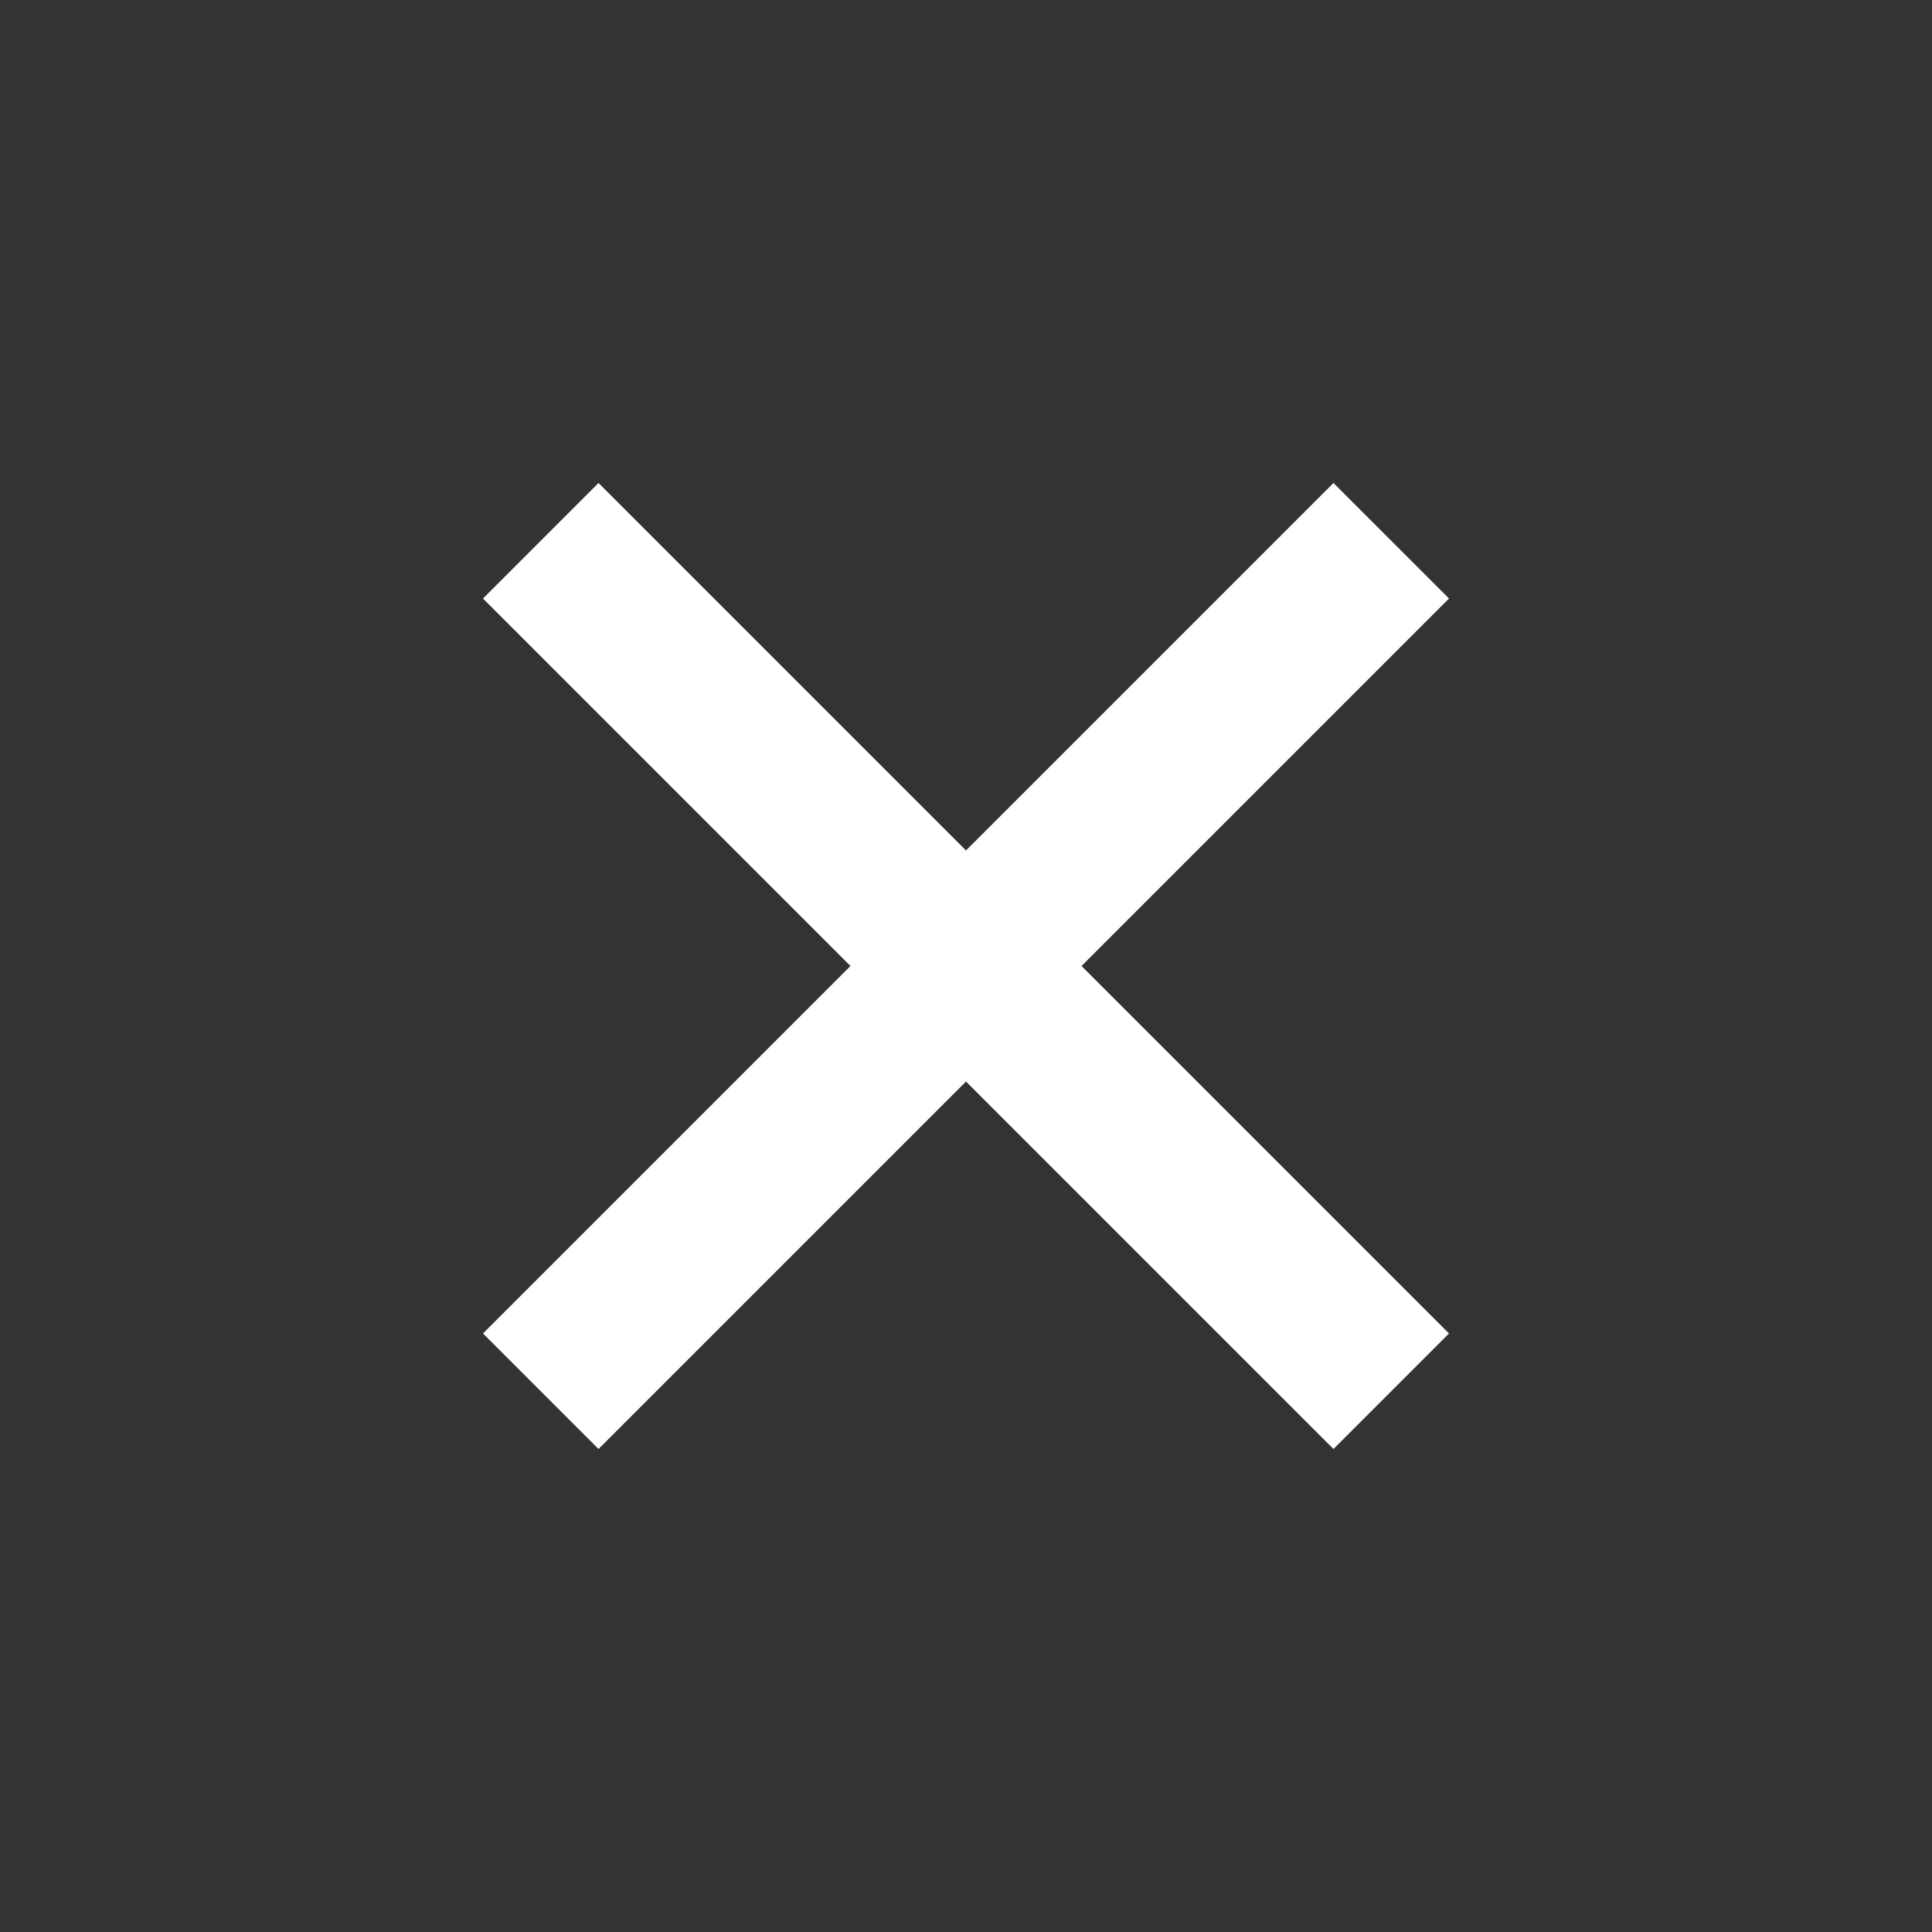 <svg width="24" height="24" viewBox="-6 -6 24 24" fill="none" xmlns="http://www.w3.org/2000/svg">
<rect x="-6" y="-6" width="24" height="24" fill="#333333" stroke="none"/>
<g id="close" clip-path="url(#clip0_71_965)">
<path id="Vector" d="M1.435 0L6 4.565L10.565 0L12 1.435L7.435 6L12 10.565L10.565 12L6 7.435L1.435 12L0 10.565L4.565 6L0 1.435L1.435 0Z" fill="#ffffff"/>
</g>
<defs>
<clipPath id="clip0_71_965">
<rect width="12" height="12" fill="white"/>
</clipPath>
</defs>
</svg>
